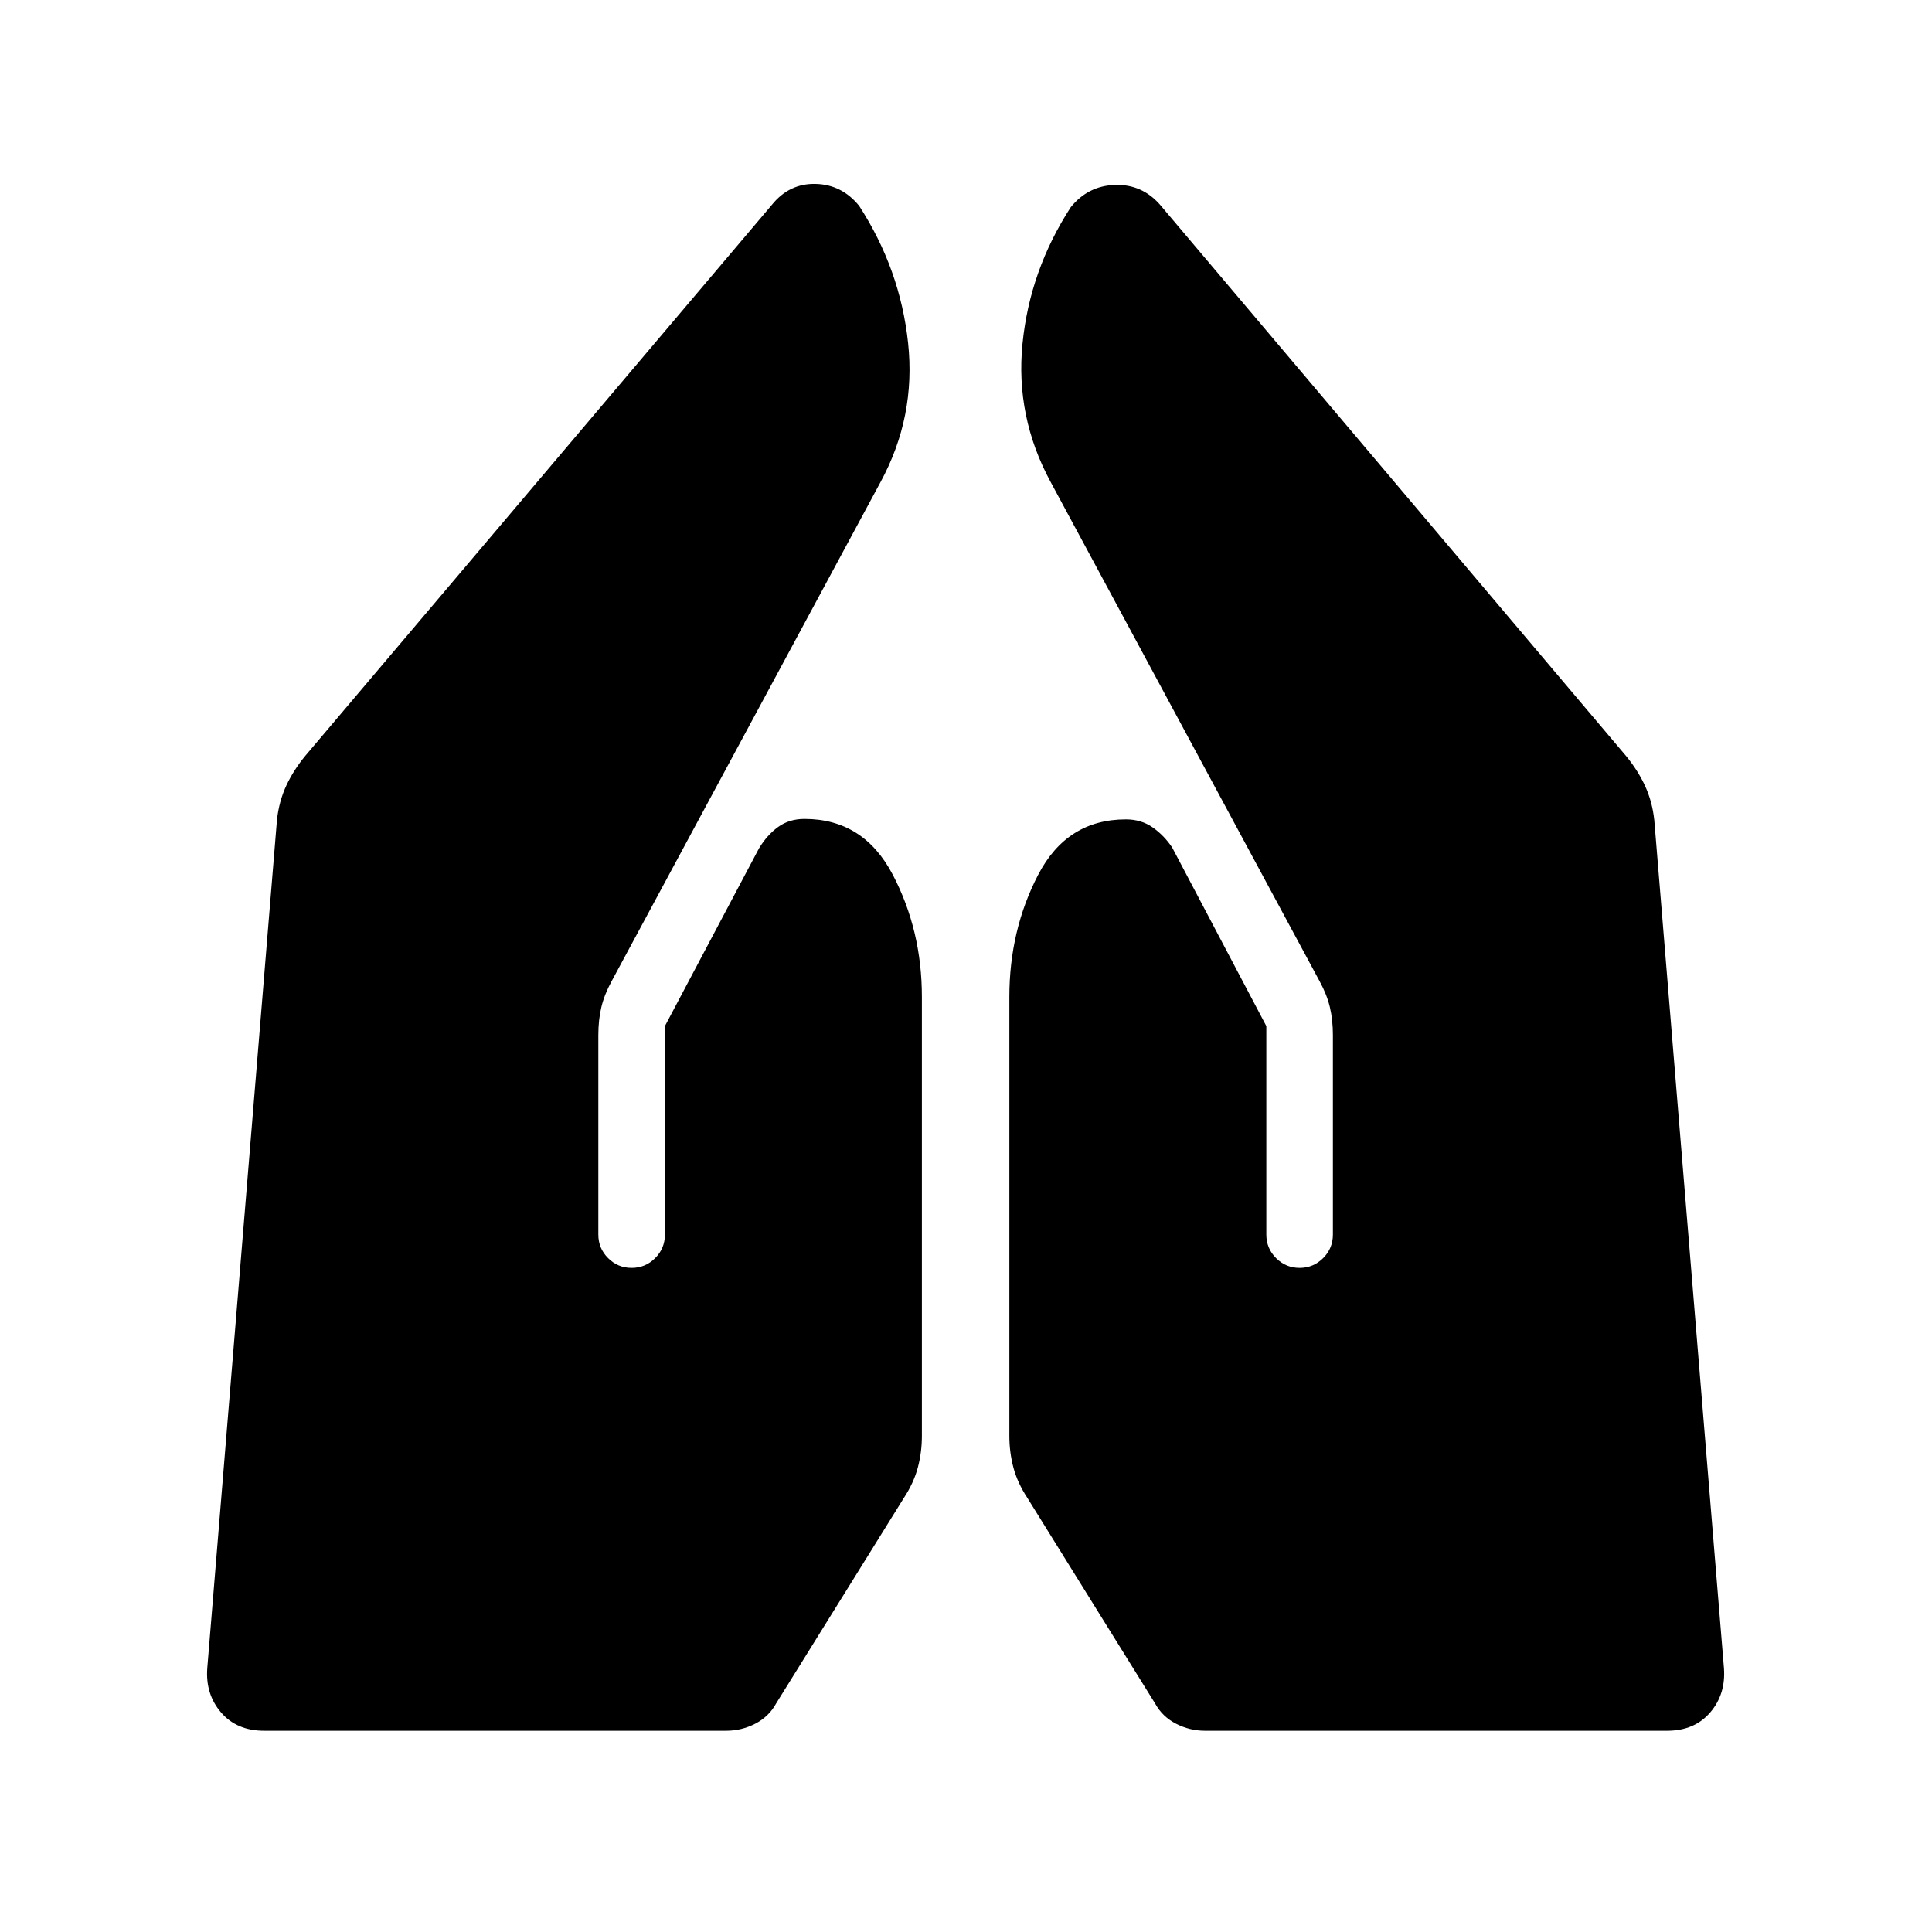 <svg xmlns="http://www.w3.org/2000/svg" height="48" viewBox="0 -960 960 960" width="48"><path d="M598.77-100q-7.62 0-14.42-3.5-6.81-3.5-10.43-10.12l-63.38-102q-5-7.61-7-15.23-2-7.61-2-15.61v-218.16q0-33.15 14.31-60.69 14.3-27.54 43.61-27.54 7.62 0 13.31 4t9.69 10l46.77 88.7v103.61q0 6.85 4.85 11.69 4.84 4.85 11.69 4.85 6.84 0 11.69-4.85 4.85-4.84 4.85-11.69v-99.08q0-7.61-1.5-13.92t-5.12-12.92l-133.61-248q-17.62-32.46-14-68.81 3.61-36.34 24-67.81 8.61-10.61 21.96-11.03 13.34-.43 22.34 9.8l231.39 273.7q6 7.23 9.61 15.03 3.62 7.81 4.62 17.04l34.61 421.31q1 13-6.8 22.11Q842-100 828.38-100H598.77Zm-467.54 0q-13.61 0-21.42-9.12-7.81-9.11-6.81-22.11l34.62-421.31q1-9.23 4.61-17.04 3.62-7.8 9.62-15.03l231.77-273.7q8.61-10.61 21.65-10.3 13.04.3 21.65 10.92 20.39 31.46 24.31 68.11 3.92 36.66-13.69 69.12l-133.62 248q-3.61 6.61-5.11 12.92-1.5 6.31-1.5 13.92v99.08q0 6.85 4.85 11.69Q307-330 313.85-330q6.84 0 11.69-4.85 4.85-4.84 4.85-11.69v-103.61l46.76-88.31q4-6.62 9.5-10.62 5.5-4 13.12-4 29.31 0 43.81 27.66 14.5 27.65 14.5 60.8v218.16q0 8-2 15.61-2 7.62-7 15.23l-63.39 102q-3.61 6.62-10.42 10.12-6.81 3.5-14.42 3.5H131.23Z"/></svg>